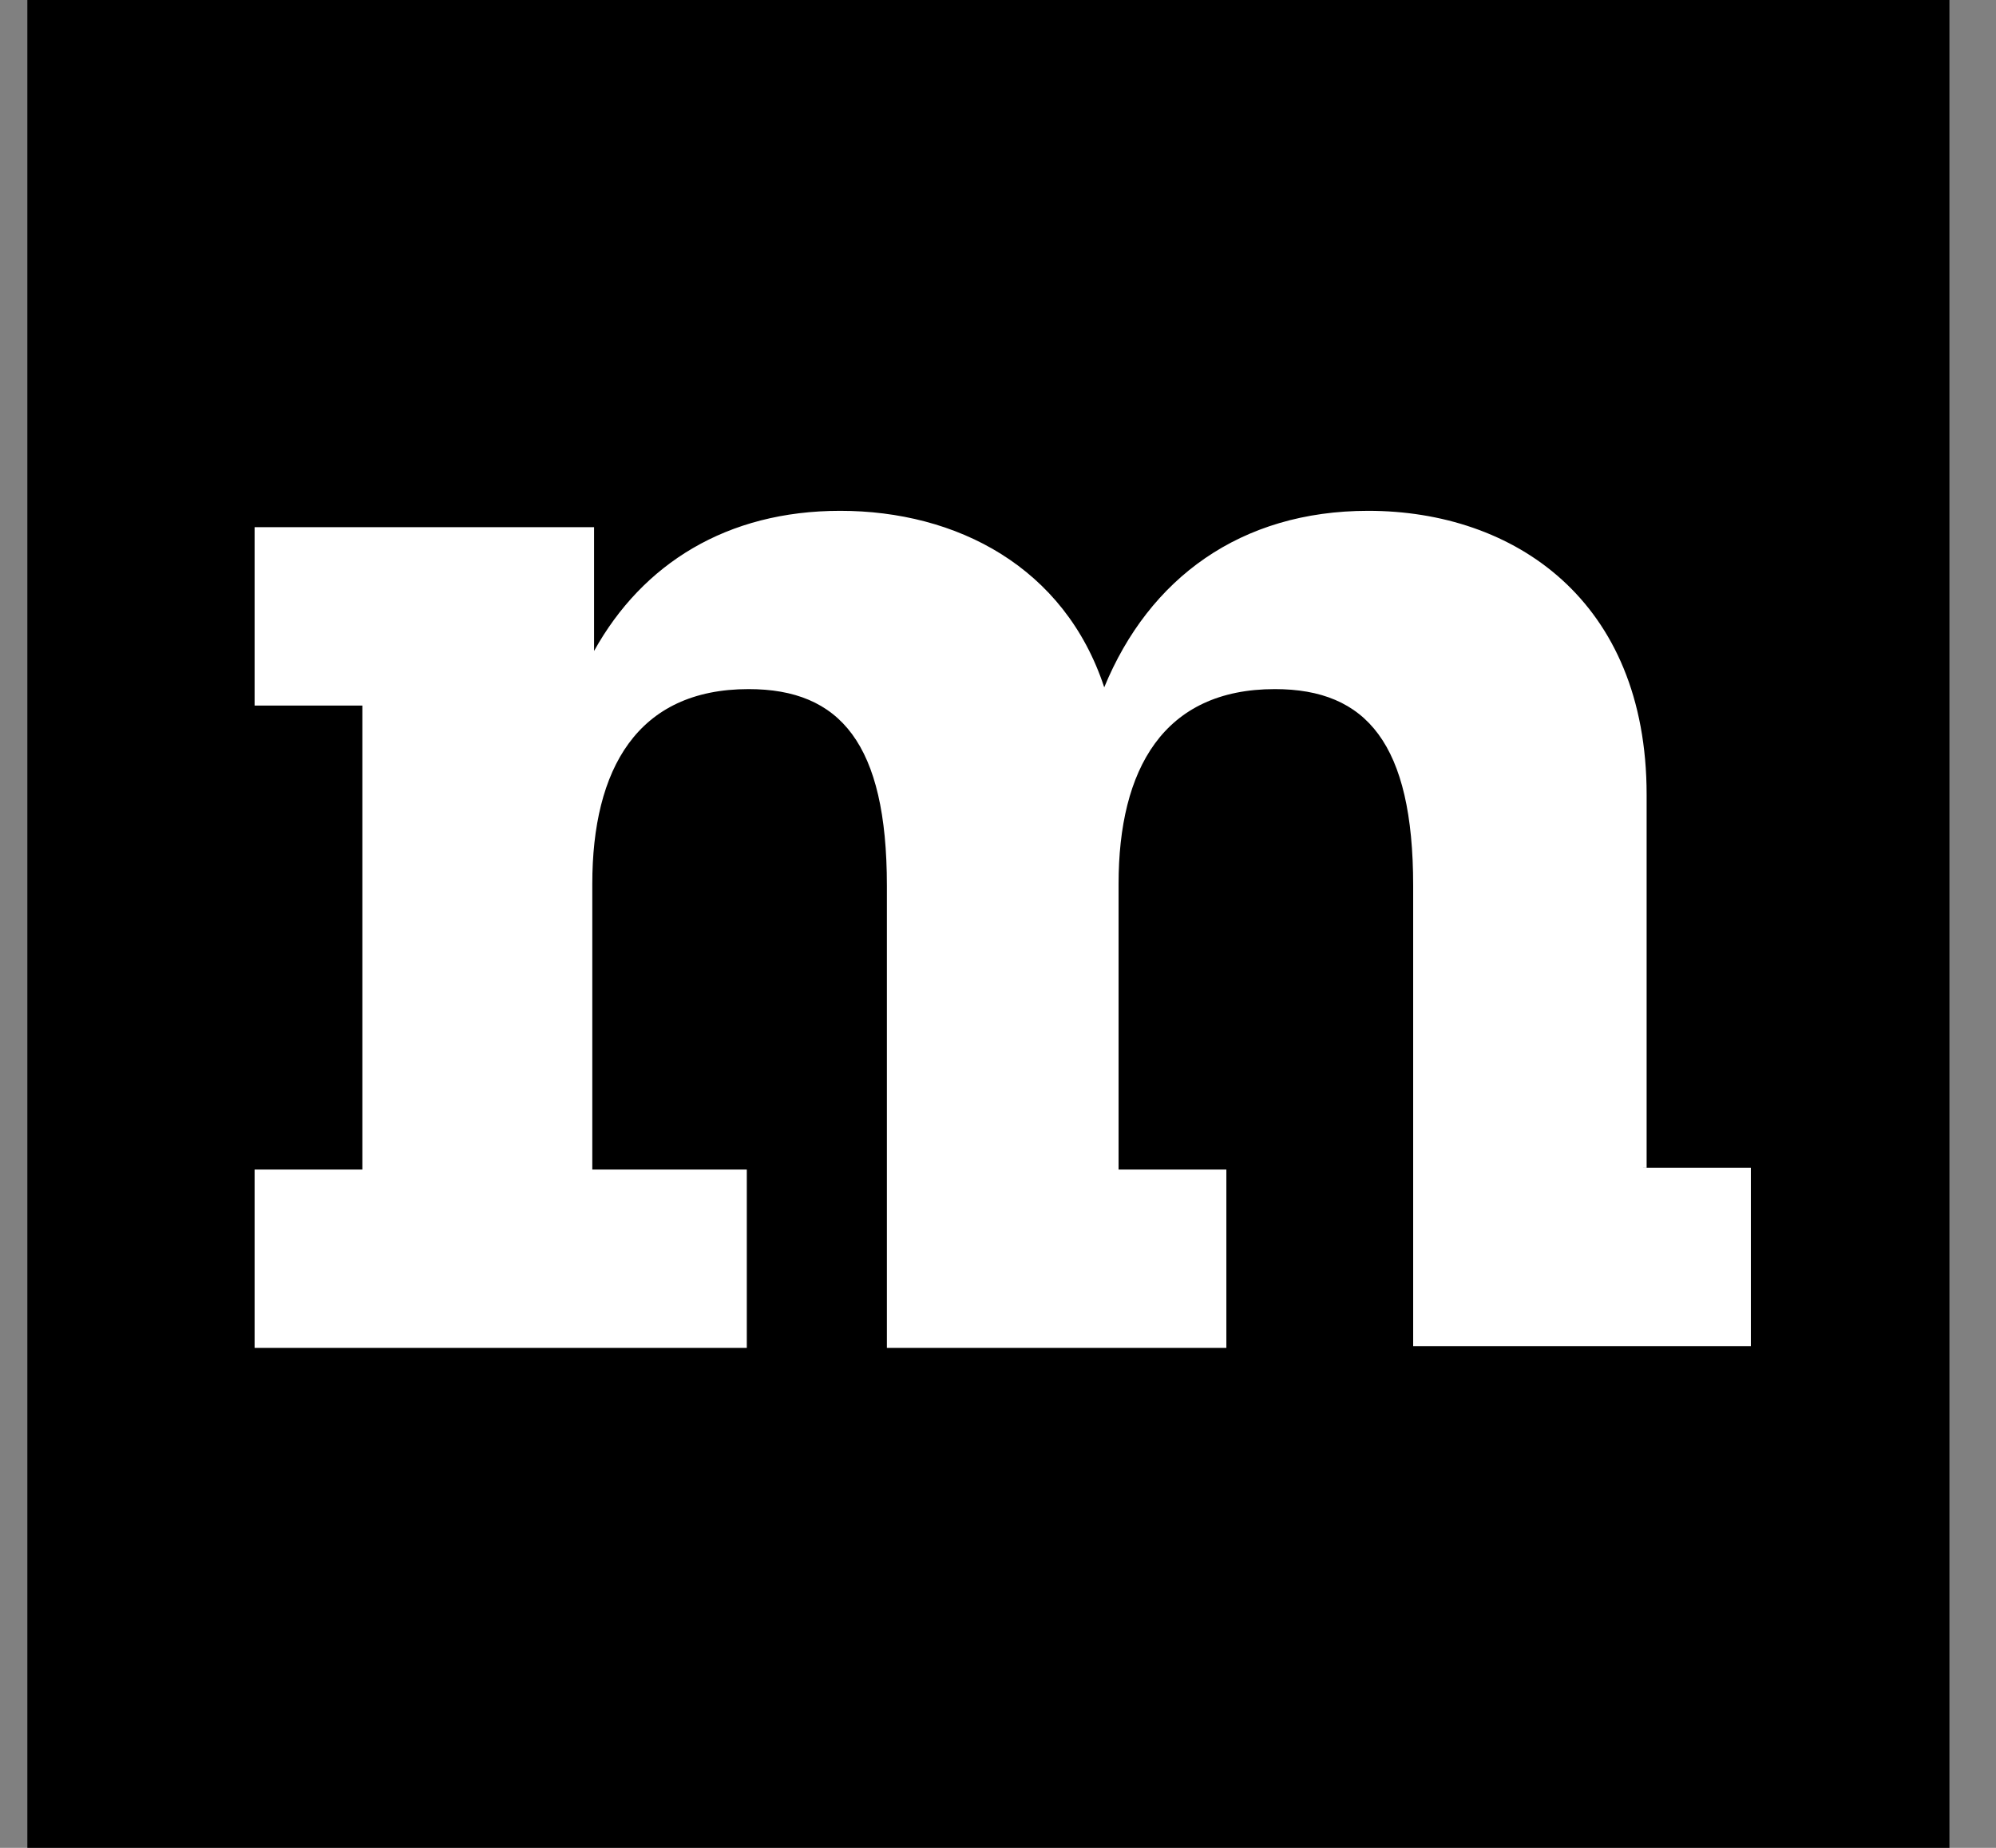 <?xml version="1.0" encoding="UTF-8"?>
<svg width="27px" height="25px" viewBox="0 0 27 25" version="1.1" xmlns="http://www.w3.org/2000/svg" xmlns:xlink="http://www.w3.org/1999/xlink">
    <rect x="0" y="0" width="27" height="25" fill="#808080" stroke="none"/>
    <!-- Generator: Sketch 61.2 (89653) - https://sketch.com -->
    <title>logo</title>
    <desc>Created with Sketch.</desc>
    <g id="screens" stroke="none" stroke-width="1" fill="none" fill-rule="evenodd">
        <g id="Tablet" transform="translate(-20, -18)">
            <g id="Group-11">
                <g id="logo" transform="translate(19.444, 17.667)">
                    <rect id="Rectangle" fill="#000000" x="0.926" y="0.333" width="26" height="25"></rect>
                    <path d="M22.782,16.131 L24.24,16.131 L24.24,18.545 L19.672,18.545 L19.672,12.315 C19.672,10.395 19.04,9.656 17.801,9.656 C16.294,9.656 15.687,10.739 15.687,12.291 L15.687,16.156 L17.145,16.156 L17.145,18.569 L12.553,18.569 L12.553,12.315 C12.553,10.395 11.921,9.656 10.682,9.656 C9.176,9.656 8.568,10.739 8.568,12.291 L8.568,16.156 L10.658,16.156 L10.658,18.569 L4,18.569 L4,16.156 L5.458,16.156 L5.458,9.879 L4,9.879 L4,7.465 L8.592,7.465 L8.592,9.14 C9.249,7.958 10.39,7.244 11.921,7.244 C13.501,7.244 14.958,8.007 15.493,9.632 C16.1,8.155 17.339,7.244 19.064,7.244 C21.032,7.244 22.83,8.451 22.83,11.085 L22.83,16.132 L22.782,16.132 L22.782,16.131 Z" id="Shape" fill="#FFFFFF"></path>
                </g>
            </g>
        </g>
    </g>
</svg>